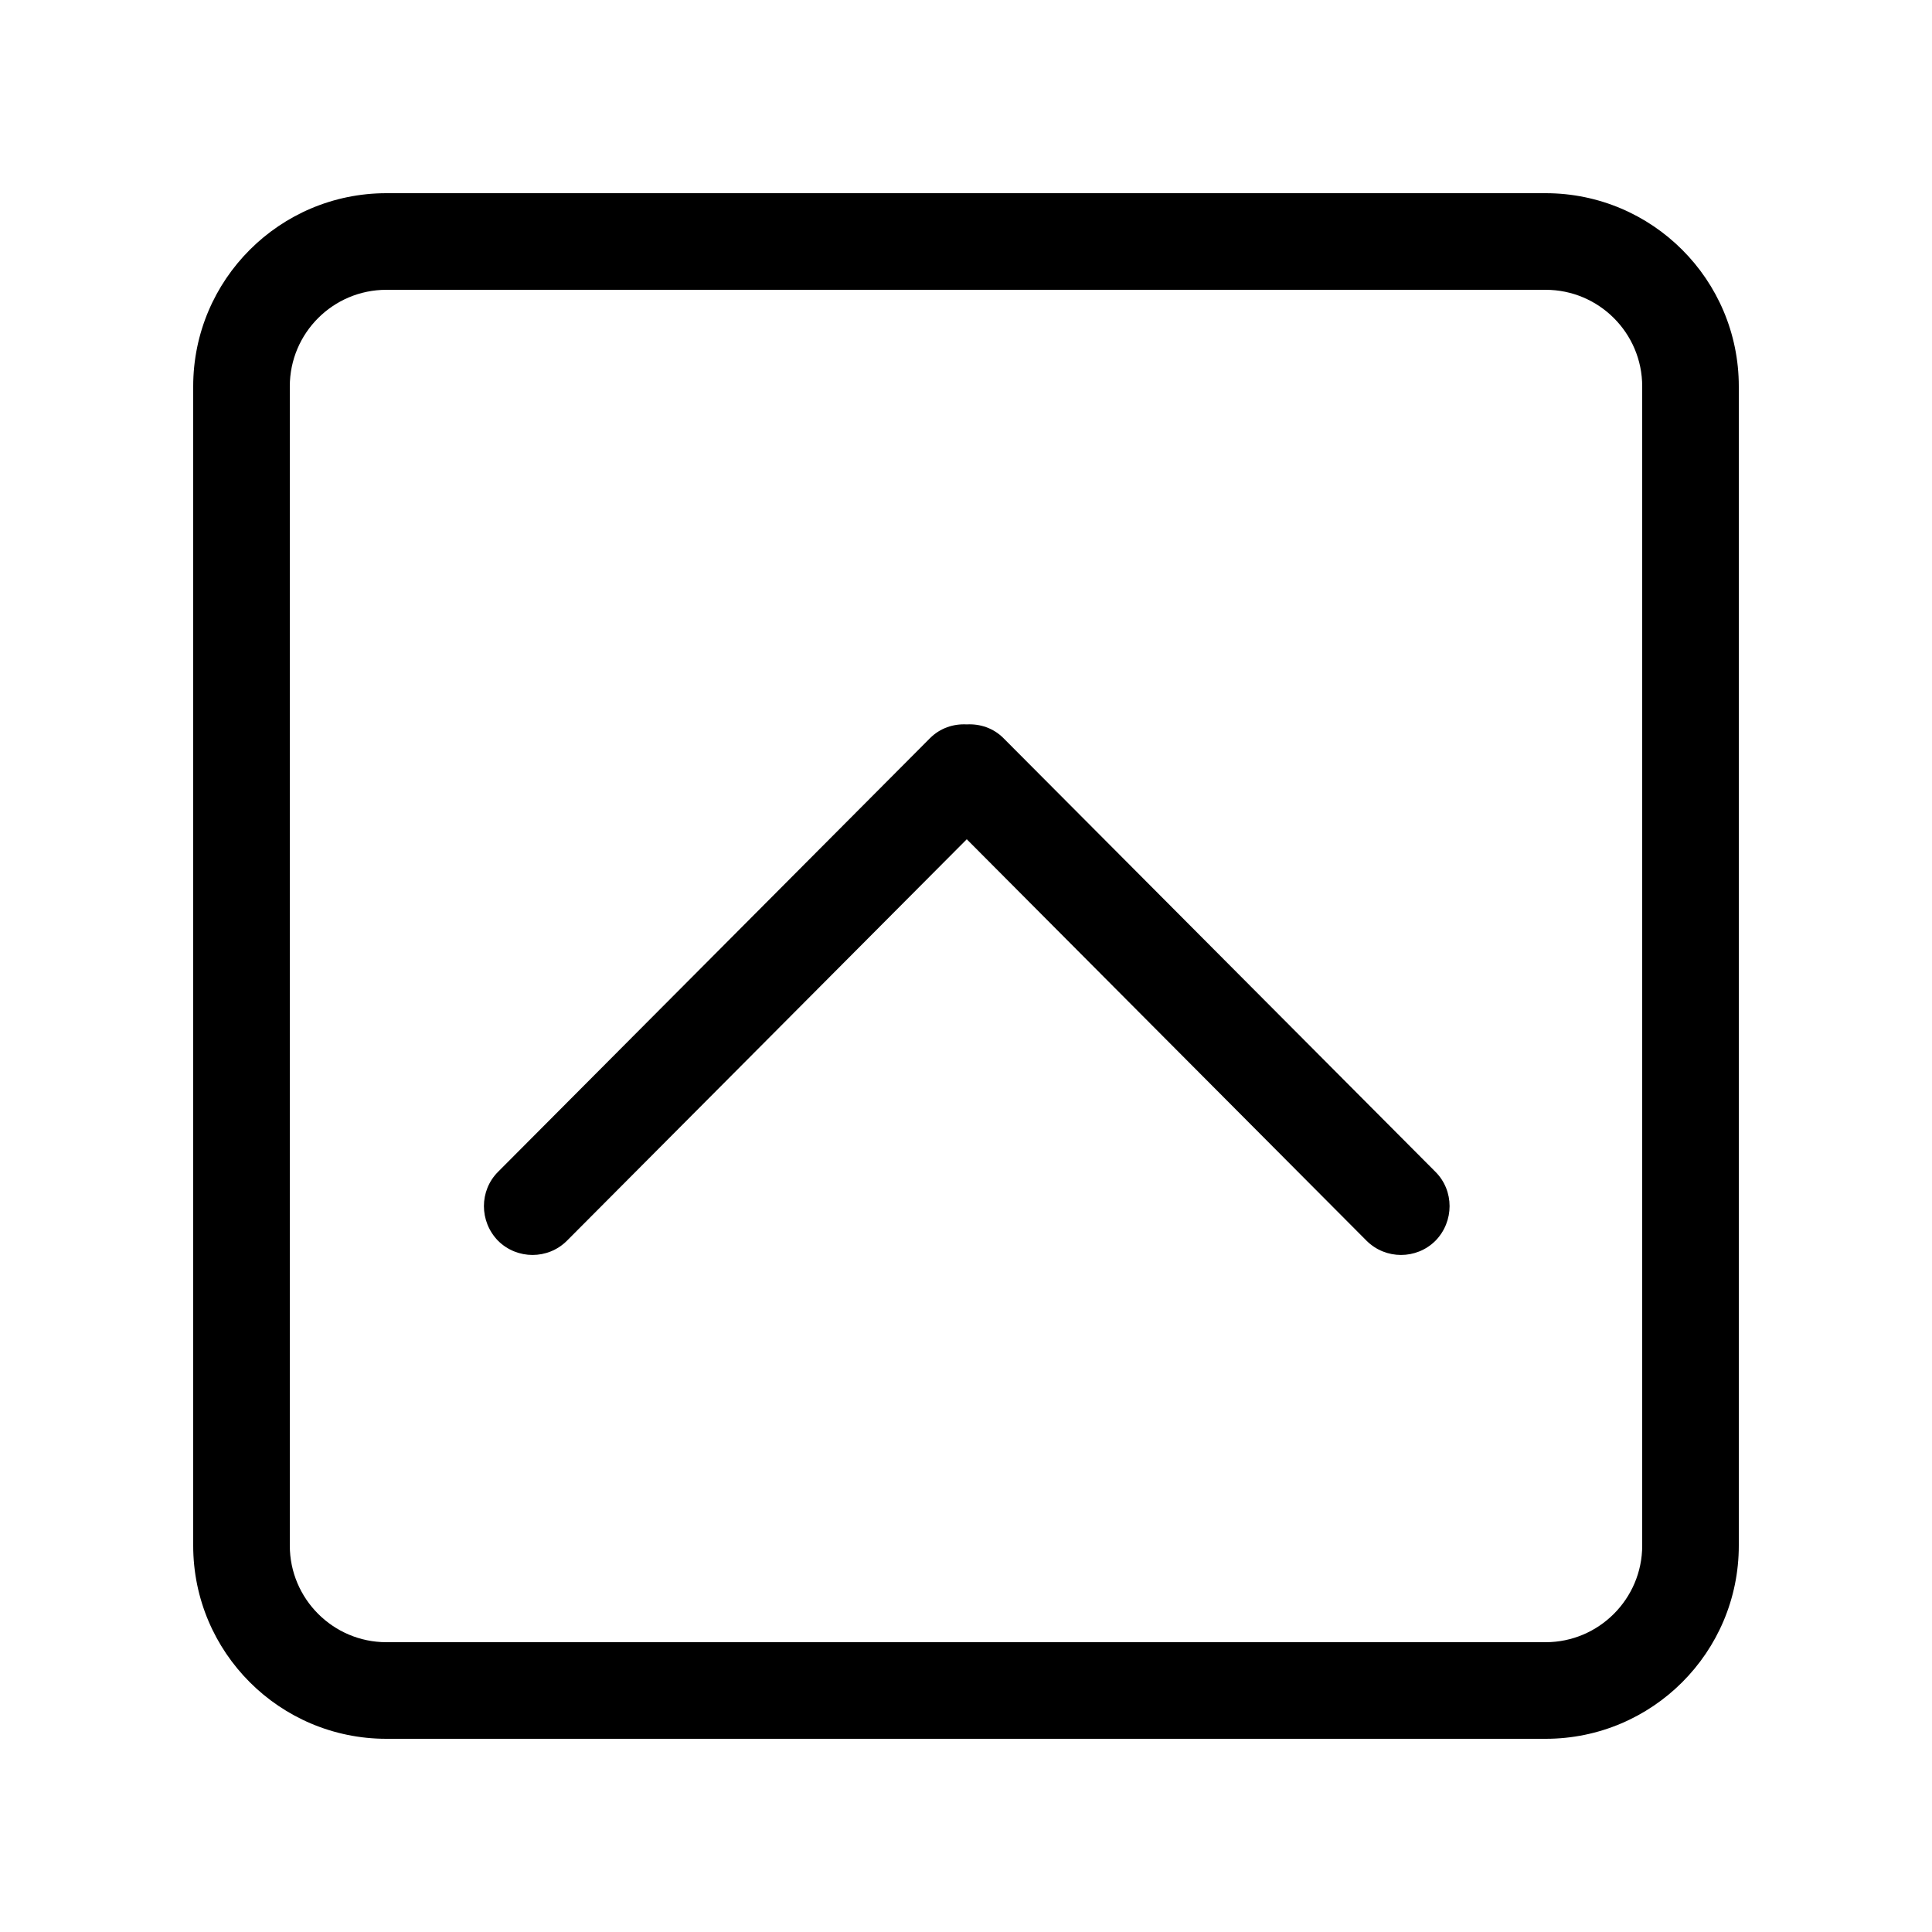 <!-- Generated by IcoMoon.io -->
<svg version="1.1" xmlns="http://www.w3.org/2000/svg" width="40" height="40" viewBox="0 0 40 40">
<title>bm-chevron-up-square</title>
<path d="M34 32c0 1.1-0.896 2-2 2h-24c-1.104 0-2-0.9-2-2v-24c0-1.104 0.896-2 2-2h24c1.104 0 2 0.896 2 2v24zM32 4h-24c-2.209 0-4 1.791-4 4v24c0 2.21 1.791 4 4 4h24c2.209 0 4-1.79 4-4v-24c0-2.209-1.791-4-4-4v0zM20.777 15.284c-0.209-0.211-0.487-0.301-0.761-0.286-0.275-0.015-0.552 0.075-0.762 0.286l-8.941 8.976c-0.392 0.39-0.392 1.030 0 1.43 0.394 0.39 1.031 0.39 1.423 0l8.28-8.314 8.279 8.314c0.393 0.39 1.030 0.39 1.423 0 0.392-0.4 0.392-1.040 0-1.43l-8.941-8.976z"></path>
</svg>
